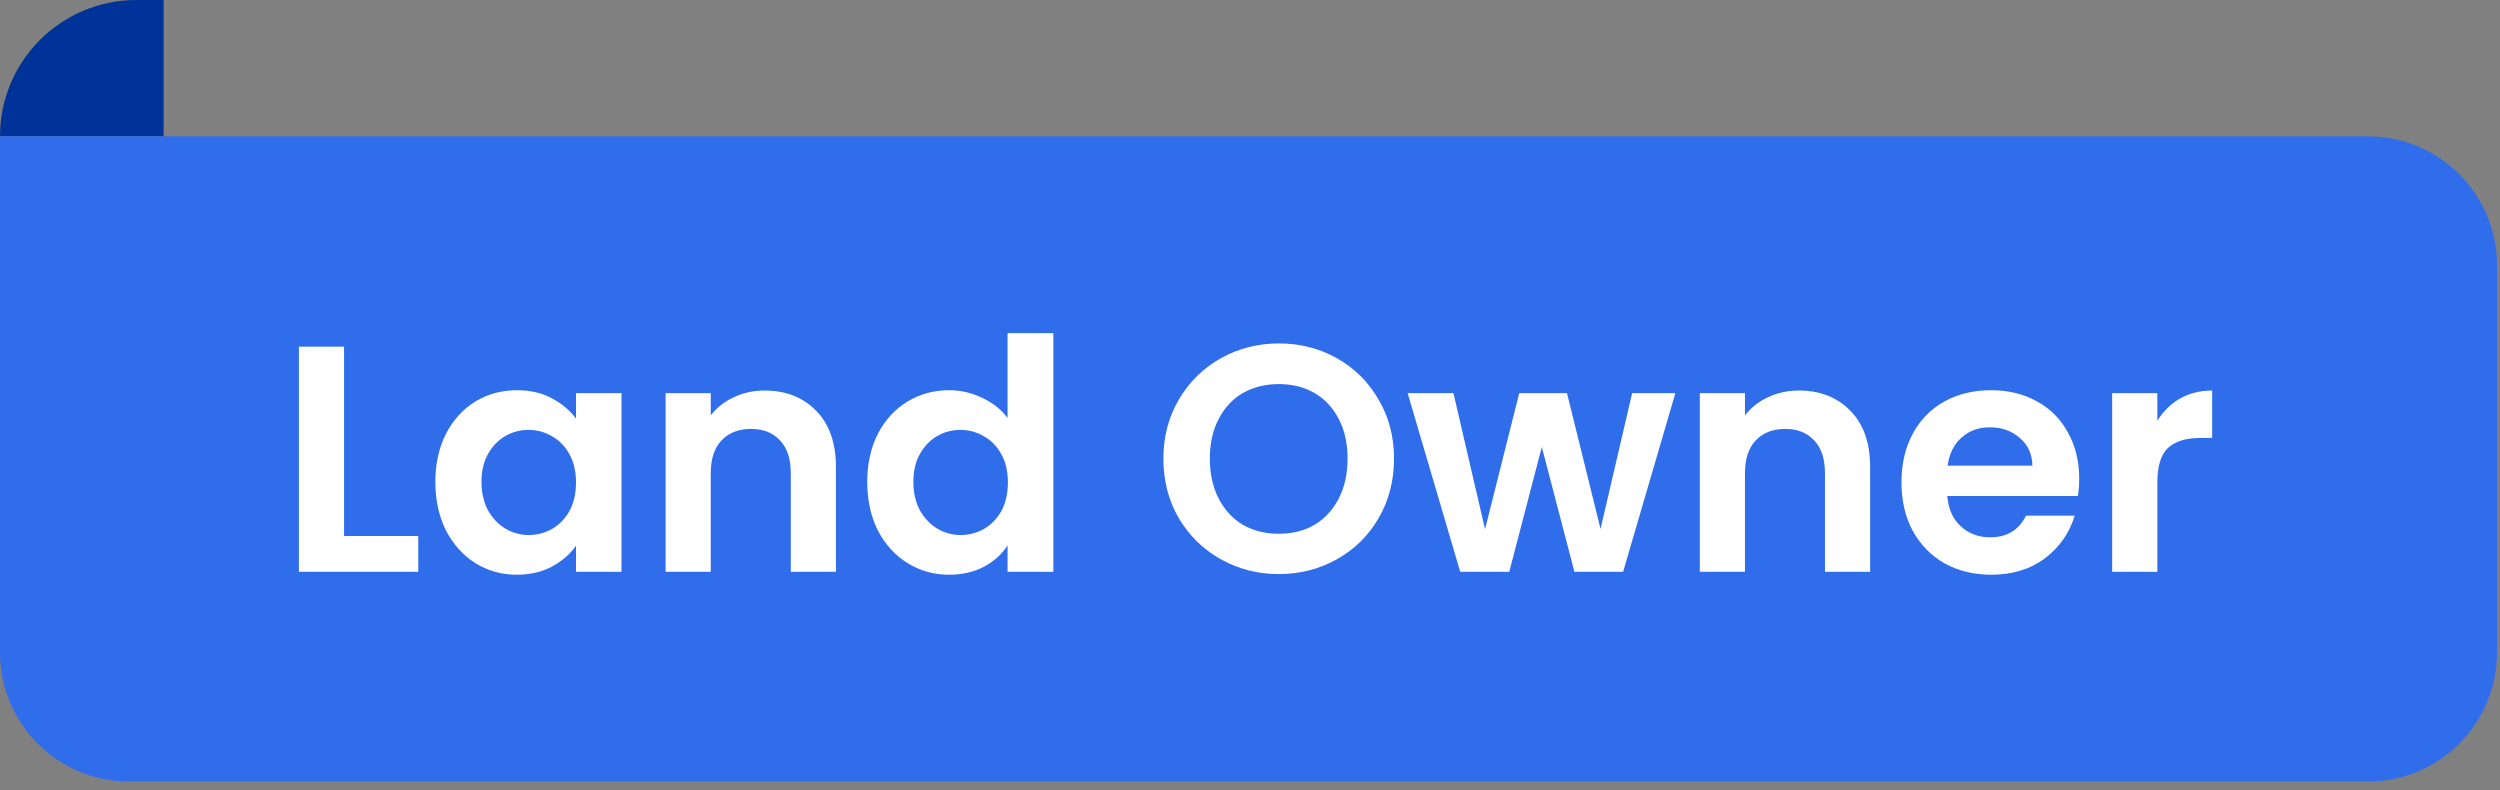 <svg width="155" height="49" viewBox="0 0 155 49" fill="none" xmlns="http://www.w3.org/2000/svg">
<rect x="0" y="0" width="155" height="49" fill="#808080" stroke="none"/>
<path d="M10.145 0H8.454C3.785 0 0.001 3.785 0.001 8.453H10.145V0Z" fill="#003399"/>
<path d="M0 8.453H146.813C151.231 8.453 154.813 12.035 154.813 16.453V40.453C154.813 44.871 151.231 48.453 146.813 48.453H8C3.582 48.453 0 44.871 0 40.453V8.453Z" fill="#2F6DEB"/>
<path d="M21.332 33.233H25.932V35.453H18.532V21.493H21.332V33.233ZM26.992 29.873C26.992 28.753 27.212 27.76 27.652 26.893C28.105 26.026 28.712 25.36 29.472 24.893C30.245 24.427 31.105 24.193 32.052 24.193C32.879 24.193 33.599 24.36 34.212 24.693C34.839 25.026 35.339 25.447 35.712 25.953V24.373H38.532V35.453H35.712V33.833C35.352 34.353 34.852 34.786 34.212 35.133C33.585 35.467 32.859 35.633 32.032 35.633C31.099 35.633 30.245 35.393 29.472 34.913C28.712 34.433 28.105 33.76 27.652 32.893C27.212 32.013 26.992 31.006 26.992 29.873ZM35.712 29.913C35.712 29.233 35.579 28.653 35.312 28.173C35.045 27.68 34.685 27.306 34.232 27.053C33.779 26.787 33.292 26.653 32.772 26.653C32.252 26.653 31.772 26.78 31.332 27.033C30.892 27.287 30.532 27.66 30.252 28.153C29.985 28.633 29.852 29.206 29.852 29.873C29.852 30.54 29.985 31.127 30.252 31.633C30.532 32.127 30.892 32.507 31.332 32.773C31.785 33.04 32.265 33.173 32.772 33.173C33.292 33.173 33.779 33.047 34.232 32.793C34.685 32.526 35.045 32.153 35.312 31.673C35.579 31.18 35.712 30.593 35.712 29.913ZM47.407 24.213C48.727 24.213 49.793 24.633 50.607 25.473C51.42 26.3 51.827 27.46 51.827 28.953V35.453H49.027V29.333C49.027 28.453 48.807 27.78 48.367 27.313C47.927 26.833 47.327 26.593 46.567 26.593C45.793 26.593 45.18 26.833 44.727 27.313C44.287 27.78 44.067 28.453 44.067 29.333V35.453H41.267V24.373H44.067V25.753C44.44 25.273 44.913 24.9 45.487 24.633C46.073 24.353 46.713 24.213 47.407 24.213ZM53.769 29.873C53.769 28.753 53.989 27.76 54.429 26.893C54.883 26.026 55.496 25.36 56.269 24.893C57.043 24.427 57.903 24.193 58.849 24.193C59.569 24.193 60.256 24.353 60.909 24.673C61.563 24.98 62.083 25.393 62.469 25.913V20.653H65.309V35.453H62.469V33.813C62.123 34.36 61.636 34.8 61.009 35.133C60.383 35.467 59.656 35.633 58.829 35.633C57.896 35.633 57.043 35.393 56.269 34.913C55.496 34.433 54.883 33.76 54.429 32.893C53.989 32.013 53.769 31.006 53.769 29.873ZM62.489 29.913C62.489 29.233 62.356 28.653 62.089 28.173C61.823 27.68 61.463 27.306 61.009 27.053C60.556 26.787 60.069 26.653 59.549 26.653C59.029 26.653 58.549 26.78 58.109 27.033C57.669 27.287 57.309 27.66 57.029 28.153C56.763 28.633 56.629 29.206 56.629 29.873C56.629 30.54 56.763 31.127 57.029 31.633C57.309 32.127 57.669 32.507 58.109 32.773C58.563 33.04 59.043 33.173 59.549 33.173C60.069 33.173 60.556 33.047 61.009 32.793C61.463 32.526 61.823 32.153 62.089 31.673C62.356 31.18 62.489 30.593 62.489 29.913ZM79.29 35.593C77.983 35.593 76.783 35.286 75.69 34.673C74.596 34.06 73.73 33.213 73.09 32.133C72.45 31.04 72.13 29.806 72.13 28.433C72.13 27.073 72.45 25.853 73.09 24.773C73.73 23.68 74.596 22.826 75.69 22.213C76.783 21.6 77.983 21.293 79.29 21.293C80.61 21.293 81.81 21.6 82.89 22.213C83.983 22.826 84.843 23.68 85.47 24.773C86.11 25.853 86.43 27.073 86.43 28.433C86.43 29.806 86.11 31.04 85.47 32.133C84.843 33.213 83.983 34.06 82.89 34.673C81.796 35.286 80.596 35.593 79.29 35.593ZM79.29 33.093C80.13 33.093 80.87 32.907 81.51 32.533C82.15 32.147 82.65 31.6 83.01 30.893C83.37 30.186 83.55 29.366 83.55 28.433C83.55 27.5 83.37 26.686 83.01 25.993C82.65 25.287 82.15 24.747 81.51 24.373C80.87 24 80.13 23.813 79.29 23.813C78.45 23.813 77.703 24 77.05 24.373C76.41 24.747 75.91 25.287 75.55 25.993C75.19 26.686 75.01 27.5 75.01 28.433C75.01 29.366 75.19 30.186 75.55 30.893C75.91 31.6 76.41 32.147 77.05 32.533C77.703 32.907 78.45 33.093 79.29 33.093ZM103.873 24.373L100.633 35.453H97.613L95.593 27.713L93.573 35.453H90.533L87.273 24.373H90.113L92.073 32.813L94.193 24.373H97.153L99.233 32.793L101.193 24.373H103.873ZM111.528 24.213C112.848 24.213 113.914 24.633 114.728 25.473C115.541 26.3 115.948 27.46 115.948 28.953V35.453H113.148V29.333C113.148 28.453 112.928 27.78 112.488 27.313C112.048 26.833 111.448 26.593 110.688 26.593C109.914 26.593 109.301 26.833 108.848 27.313C108.408 27.78 108.188 28.453 108.188 29.333V35.453H105.388V24.373H108.188V25.753C108.561 25.273 109.034 24.9 109.608 24.633C110.194 24.353 110.834 24.213 111.528 24.213ZM128.91 29.673C128.91 30.073 128.884 30.433 128.83 30.753H120.73C120.797 31.553 121.077 32.18 121.57 32.633C122.064 33.087 122.67 33.313 123.39 33.313C124.43 33.313 125.17 32.867 125.61 31.973H128.63C128.31 33.04 127.697 33.92 126.79 34.613C125.884 35.293 124.77 35.633 123.45 35.633C122.384 35.633 121.424 35.4 120.57 34.933C119.73 34.453 119.07 33.78 118.59 32.913C118.124 32.047 117.89 31.047 117.89 29.913C117.89 28.767 118.124 27.76 118.59 26.893C119.057 26.026 119.71 25.36 120.55 24.893C121.39 24.427 122.357 24.193 123.45 24.193C124.504 24.193 125.444 24.42 126.27 24.873C127.11 25.326 127.757 25.973 128.21 26.813C128.677 27.64 128.91 28.593 128.91 29.673ZM126.01 28.873C125.997 28.153 125.737 27.58 125.23 27.153C124.724 26.713 124.104 26.493 123.37 26.493C122.677 26.493 122.09 26.706 121.61 27.133C121.144 27.547 120.857 28.127 120.75 28.873H126.01ZM133.754 26.093C134.114 25.506 134.581 25.047 135.154 24.713C135.741 24.38 136.408 24.213 137.154 24.213V27.153H136.414C135.534 27.153 134.868 27.36 134.414 27.773C133.974 28.186 133.754 28.907 133.754 29.933V35.453H130.954V24.373H133.754V26.093Z" fill="white"/>
</svg>
